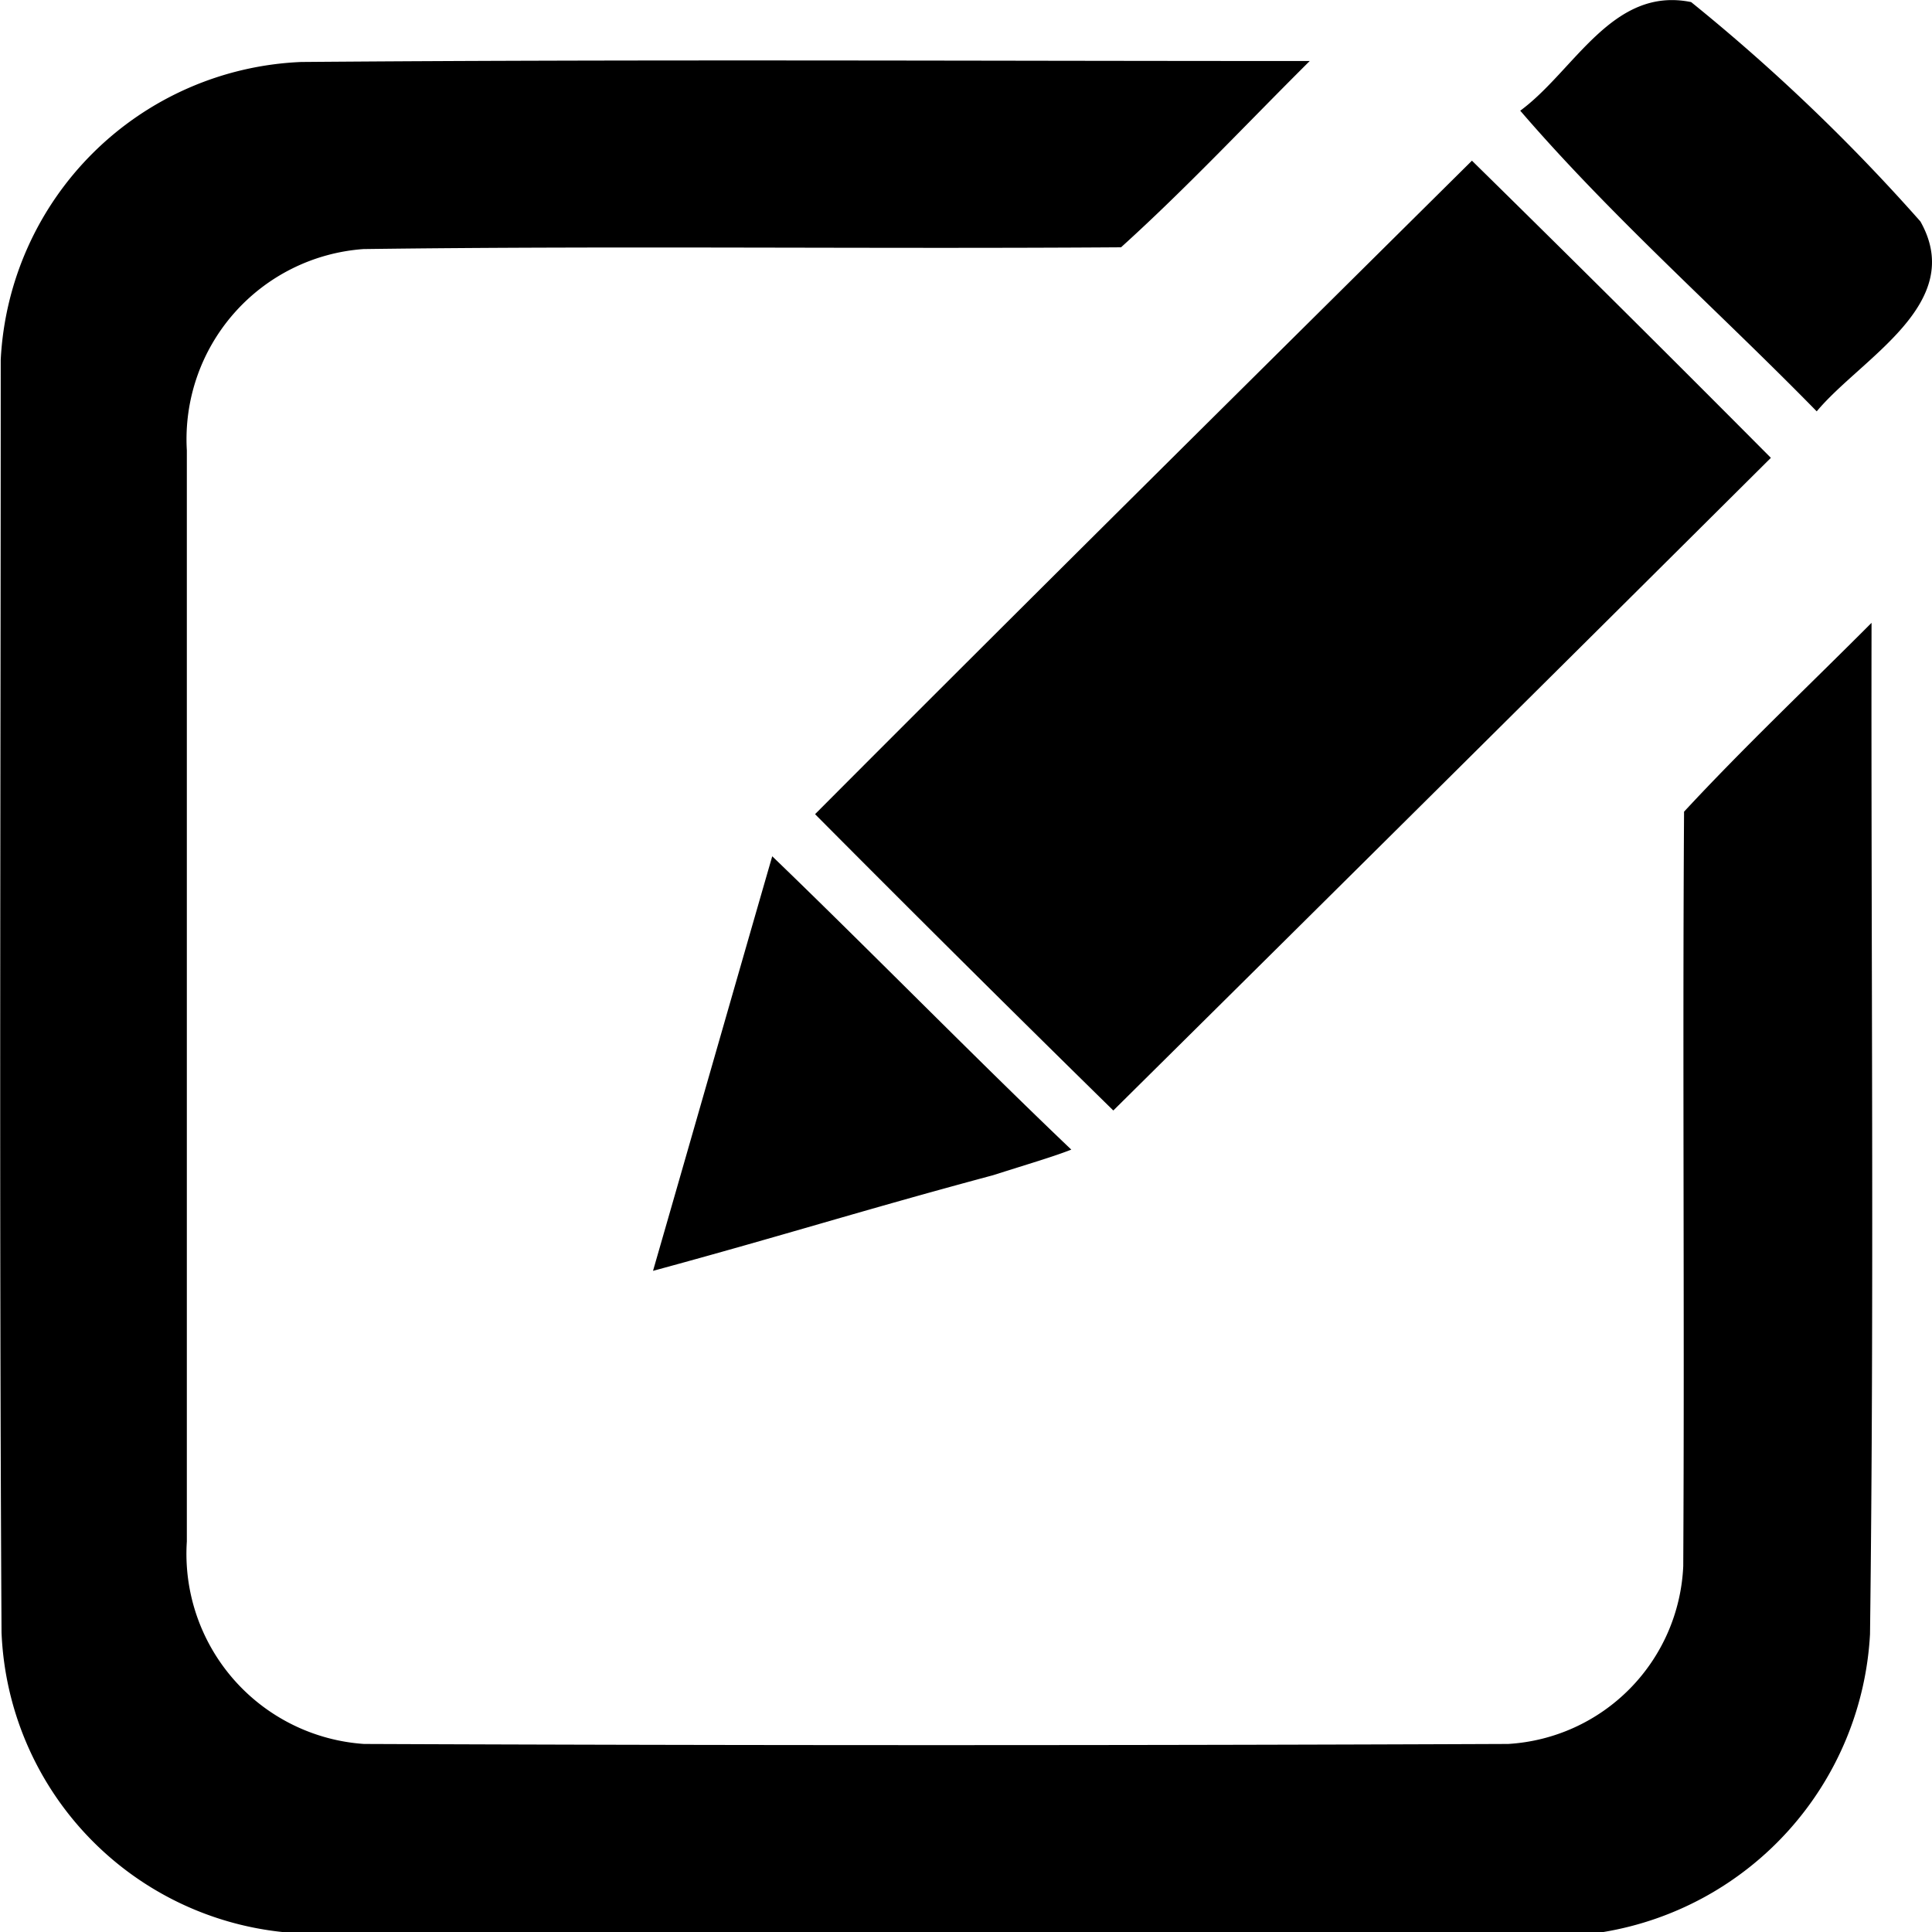 <svg id="_39d0ca31697da0067cc6fc38e42d849d" data-name="39d0ca31697da0067cc6fc38e42d849d" xmlns="http://www.w3.org/2000/svg" width="24" height="24.001" viewBox="0 0 24 24.001">
  <g id="_39d0ca31697da0067cc6fc38e42d849d-2" data-name="39d0ca31697da0067cc6fc38e42d849d" transform="translate(-9.972 -9.954)" style="isolation: isolate">
    <path id="Path_1" data-name="Path 1" d="M33.828,12.705A23.574,23.574,0,0,0,30.98,9.98c-.98-.2-1.45.855-2.123,1.349,1.136,1.32,2.461,2.486,3.683,3.735C33.094,14.4,34.406,13.729,33.828,12.705Zm-.607,4.986c-.776.779-1.58,1.538-2.329,2.346-.02,3.122.007,6.245-.01,9.37a2.315,2.315,0,0,1-2.175,2.211q-7.1.029-14.214,0a2.367,2.367,0,0,1-2.2-2.515q0-6.781,0-13.555a2.368,2.368,0,0,1,2.194-2.5c3.137-.042,6.277,0,9.411-.022.813-.735,1.565-1.54,2.344-2.314-4.178,0-8.351-.022-12.529.012a3.9,3.9,0,0,0-3.732,3.7c0,5.27-.02,10.538.01,15.808a3.9,3.9,0,0,0,3.487,3.722H29.891a3.969,3.969,0,0,0,3.311-3.7C33.255,26.072,33.214,21.879,33.221,17.691Zm-1.251-2.05q-1.844-1.855-3.713-3.691c-2.723,2.7-5.451,5.4-8.16,8.118q1.84,1.851,3.705,3.681Q27.891,19.7,31.97,15.642Zm-13.886,10.1c1.668-.453,2.557-.74,4.224-1.188.446-.142.742-.228.972-.318-1.18-1.124-2.537-2.51-3.715-3.644C19.069,22.308,18.579,24.024,18.084,25.741Z" transform="translate(0 0)"/>
  </g>
</svg>
